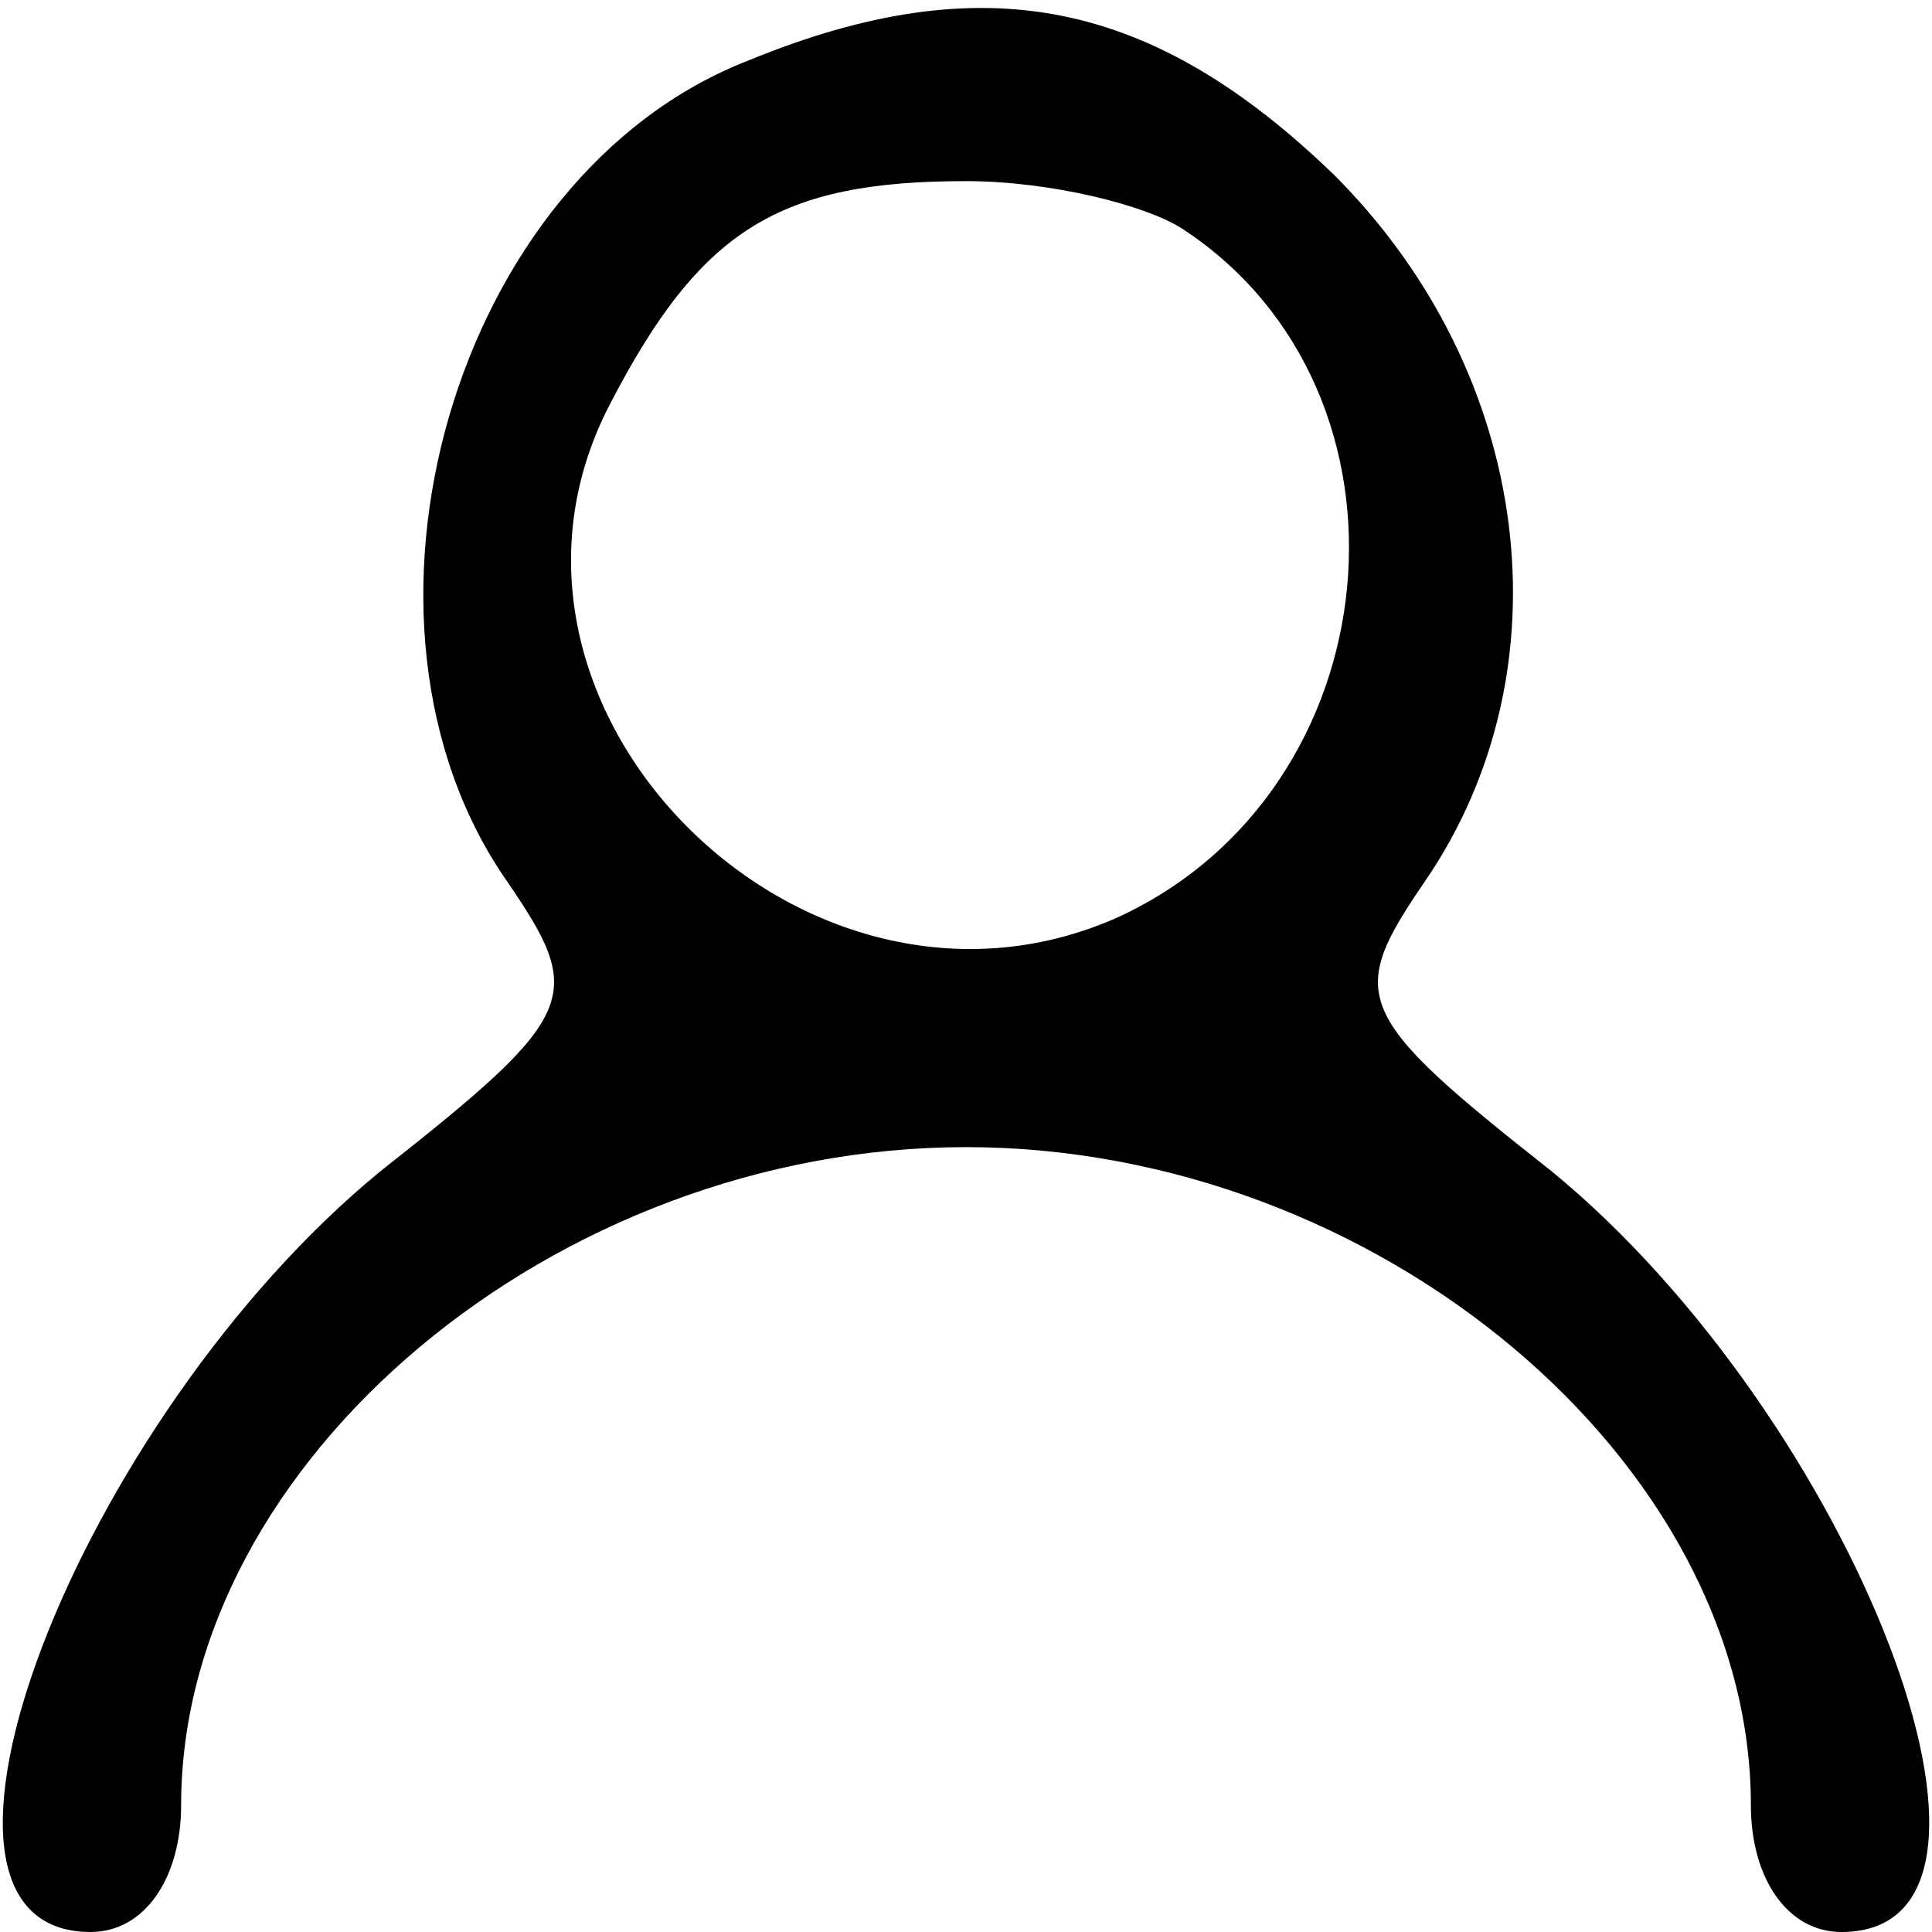 <?xml version="1.0" standalone="no"?>
<!DOCTYPE svg PUBLIC "-//W3C//DTD SVG 20010904//EN"
 "http://www.w3.org/TR/2001/REC-SVG-20010904/DTD/svg10.dtd">
<svg version="1.0" xmlns="http://www.w3.org/2000/svg"
 width="32pt" height="32pt" viewBox="0 0 32 32"
 preserveAspectRatio="xMidYMid meet">

<g transform="translate(0,32) scale(0.1,-0.1)"
fill="#000000" stroke="none">
<path d="M124 310 c-49 -19 -70 -93 -40 -136 13 -19 12 -22 -21 -48 -50 -41
-83 -126 -48 -126 9 0 15 9 15 21 0 57 62 109 130 109 68 0 130 -52 130 -109
0 -12 6 -21 15 -21 35 0 2 85 -48 126 -33 26 -34 29 -21 48 24 35 18 84 -15
117 -30 29 -58 35 -97 19z m72 -28 c41 -27 35 -93 -11 -114 -52 -23 -110 35
-84 85 15 29 28 37 59 37 14 0 30 -4 36 -8z"/>
</g>
</svg>
